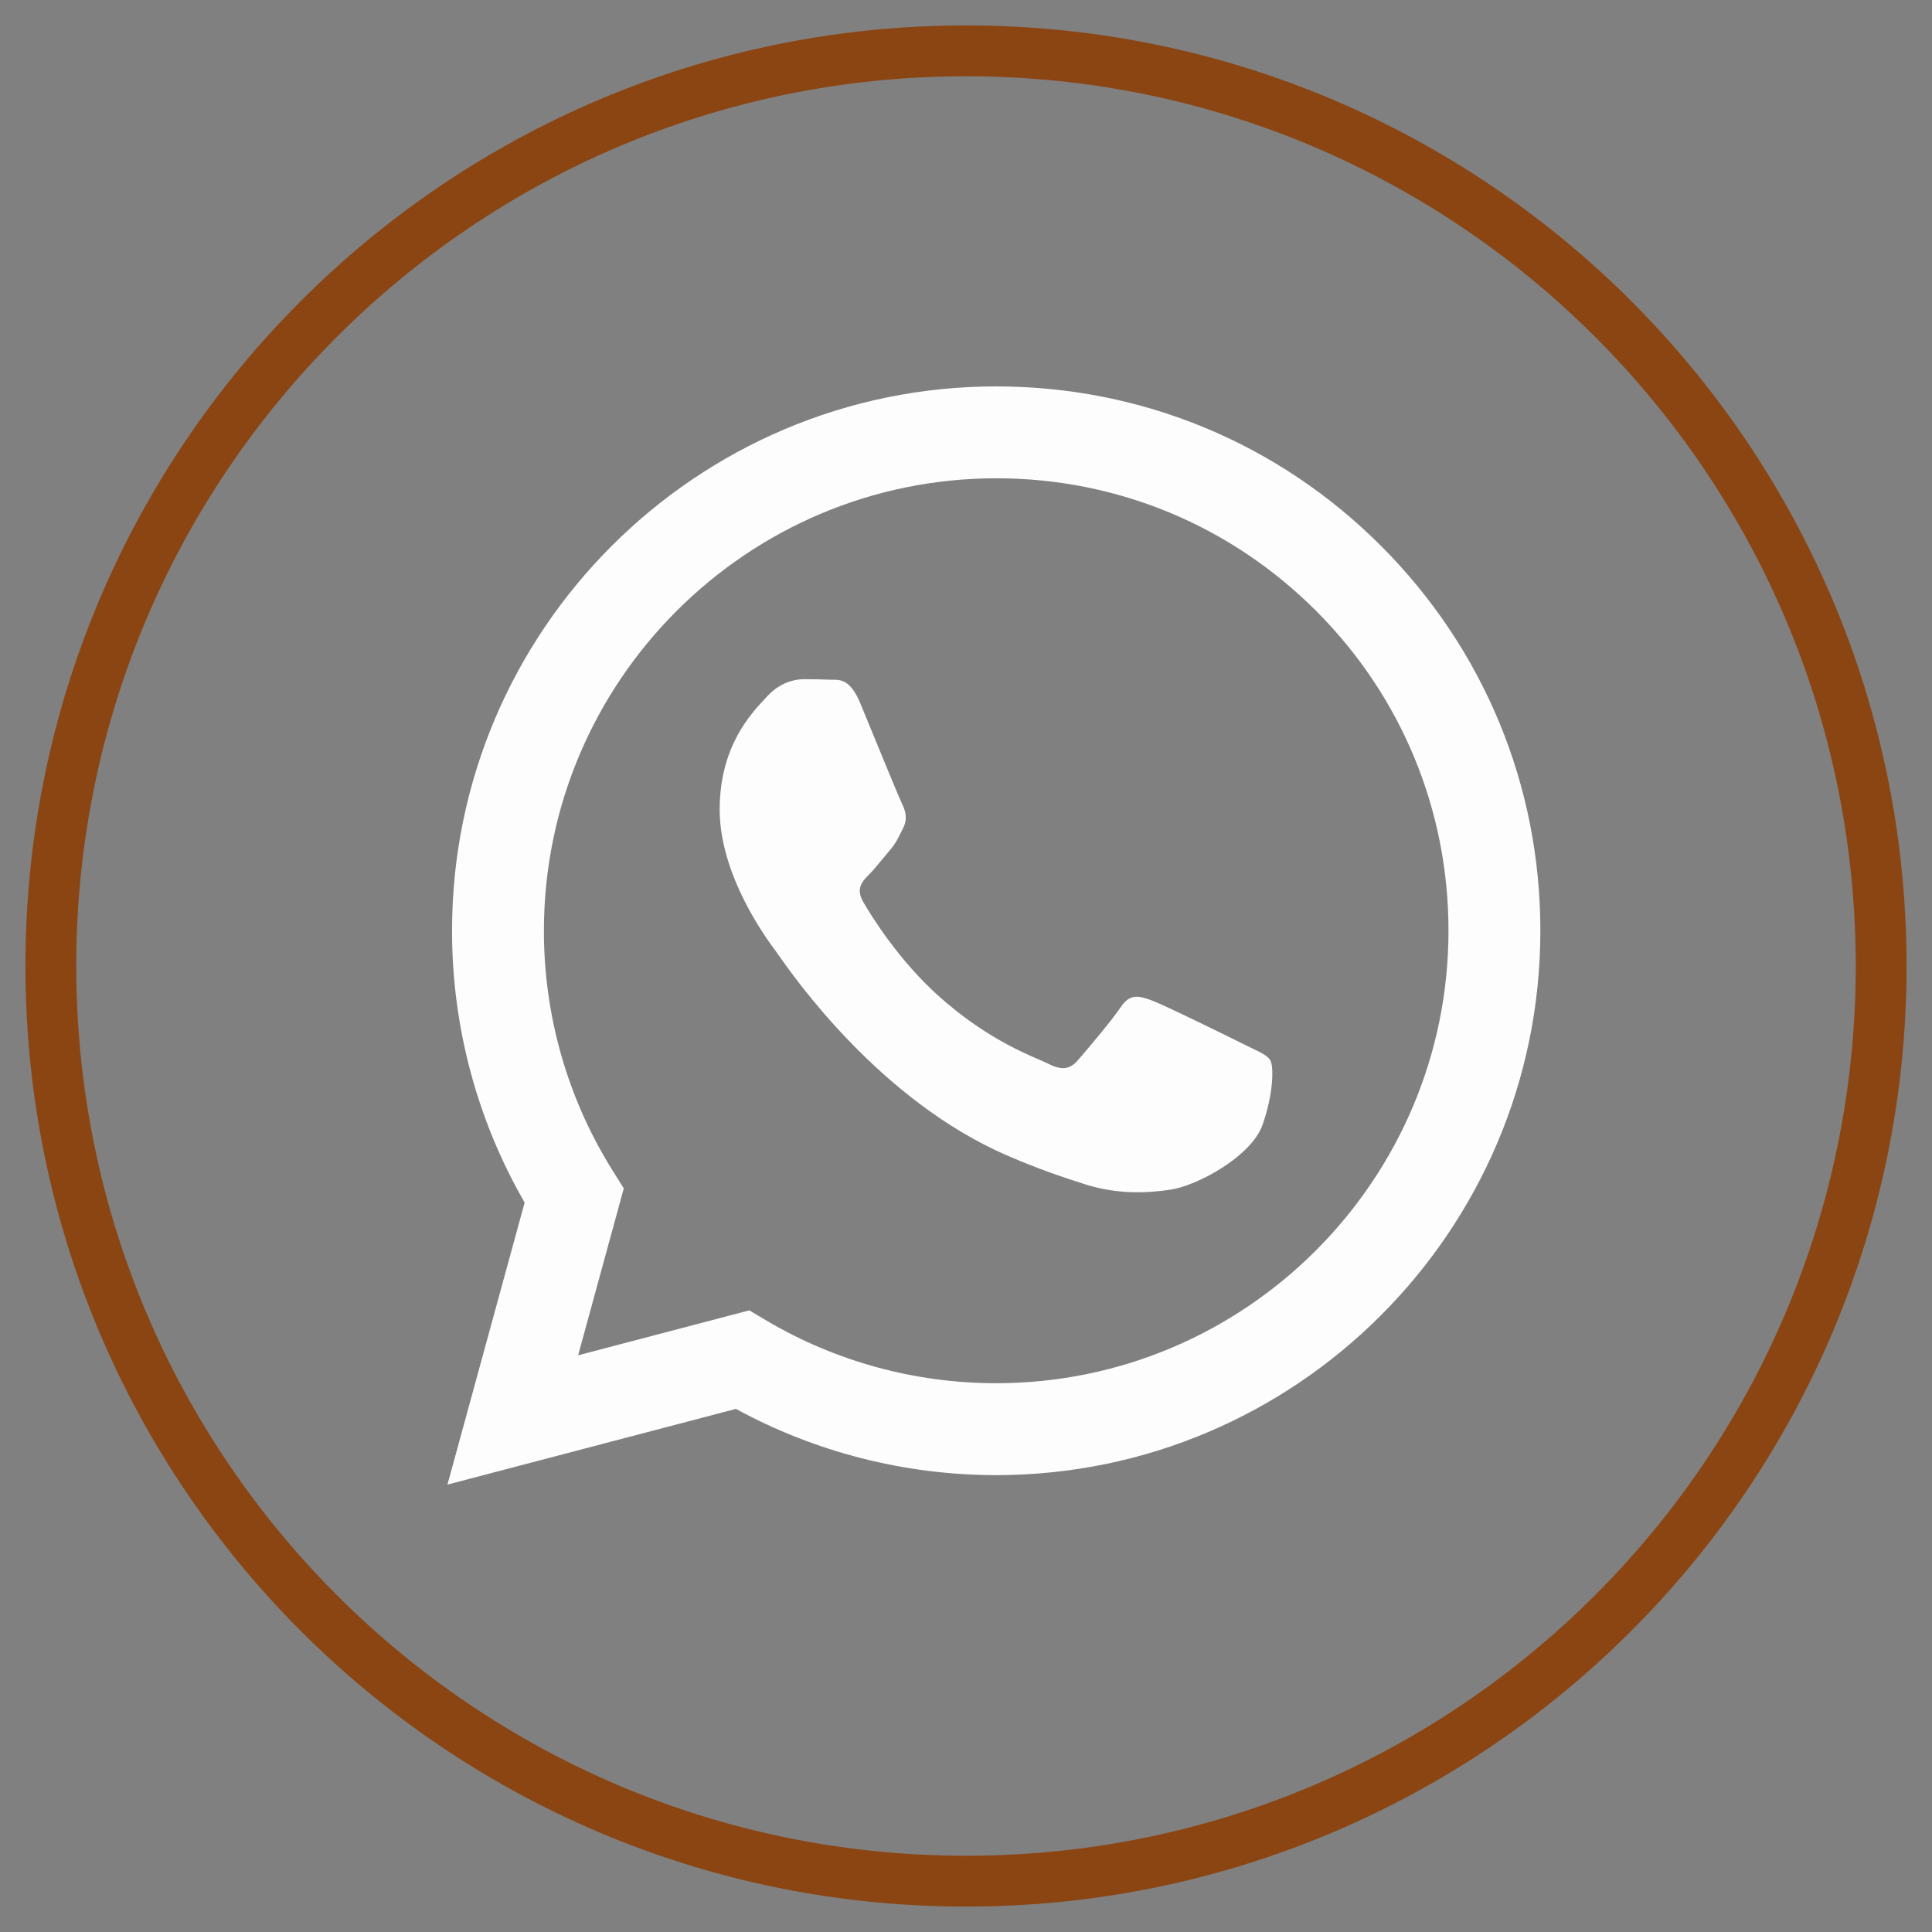 <svg width="38" height="38" viewBox="0 0 38 38" fill="none" xmlns="http://www.w3.org/2000/svg">
<rect x="0" y="0" width="38" height="38" fill="#808080" stroke="none"/>
<path d="M19 37C28.941 37 37 28.941 37 19C37 9.059 28.941 1 19 1C9.059 1 1 9.059 1 19C1 28.941 9.059 37 19 37Z" stroke="#8B4513"/>
<path fill-rule="evenodd" clip-rule="evenodd" d="M19.594 29.014H19.59C17.798 29.013 16.038 28.564 14.475 27.711L8.801 29.2L10.319 23.653C9.383 22.03 8.89 20.189 8.891 18.302C8.893 12.401 13.694 7.6 19.594 7.6C22.457 7.601 25.145 8.716 27.165 10.739C29.186 12.762 30.299 15.451 30.297 18.311C30.295 24.211 25.495 29.012 19.594 29.014ZM14.738 25.773L15.062 25.966C16.428 26.777 17.994 27.206 19.59 27.206H19.594C24.497 27.206 28.488 23.215 28.49 18.31C28.491 15.933 27.567 13.698 25.887 12.016C24.207 10.335 21.974 9.408 19.598 9.407C14.691 9.407 10.7 13.398 10.698 18.303C10.697 19.984 11.167 21.621 12.058 23.037L12.269 23.374L11.371 26.657L14.738 25.773ZM24.62 20.615C24.807 20.705 24.933 20.766 24.986 20.856C25.053 20.968 25.053 21.503 24.831 22.128C24.608 22.752 23.539 23.323 23.025 23.399C22.564 23.468 21.981 23.497 21.341 23.293C20.952 23.17 20.454 23.006 19.816 22.73C17.309 21.647 15.615 19.217 15.294 18.758C15.272 18.726 15.256 18.703 15.247 18.692L15.245 18.689C15.104 18.5 14.155 17.235 14.155 15.925C14.155 14.693 14.761 14.048 15.039 13.75C15.058 13.73 15.076 13.711 15.091 13.694C15.337 13.426 15.626 13.359 15.805 13.359C15.983 13.359 16.161 13.361 16.317 13.369C16.336 13.37 16.356 13.37 16.377 13.37C16.533 13.369 16.727 13.368 16.919 13.828C16.993 14.005 17.101 14.268 17.214 14.545C17.445 15.105 17.699 15.724 17.744 15.814C17.81 15.948 17.855 16.104 17.766 16.282C17.752 16.309 17.74 16.334 17.728 16.358C17.661 16.495 17.612 16.596 17.498 16.728C17.454 16.781 17.407 16.837 17.361 16.893C17.269 17.005 17.177 17.117 17.097 17.197C16.963 17.33 16.824 17.475 16.98 17.743C17.136 18.011 17.673 18.886 18.468 19.596C19.322 20.358 20.065 20.68 20.442 20.843C20.515 20.875 20.575 20.901 20.618 20.923C20.886 21.057 21.042 21.034 21.198 20.856C21.354 20.677 21.866 20.075 22.045 19.807C22.223 19.54 22.401 19.584 22.646 19.674C22.892 19.763 24.206 20.41 24.474 20.544C24.526 20.57 24.575 20.593 24.62 20.615Z" fill="#FDFDFD"/>
</svg>
